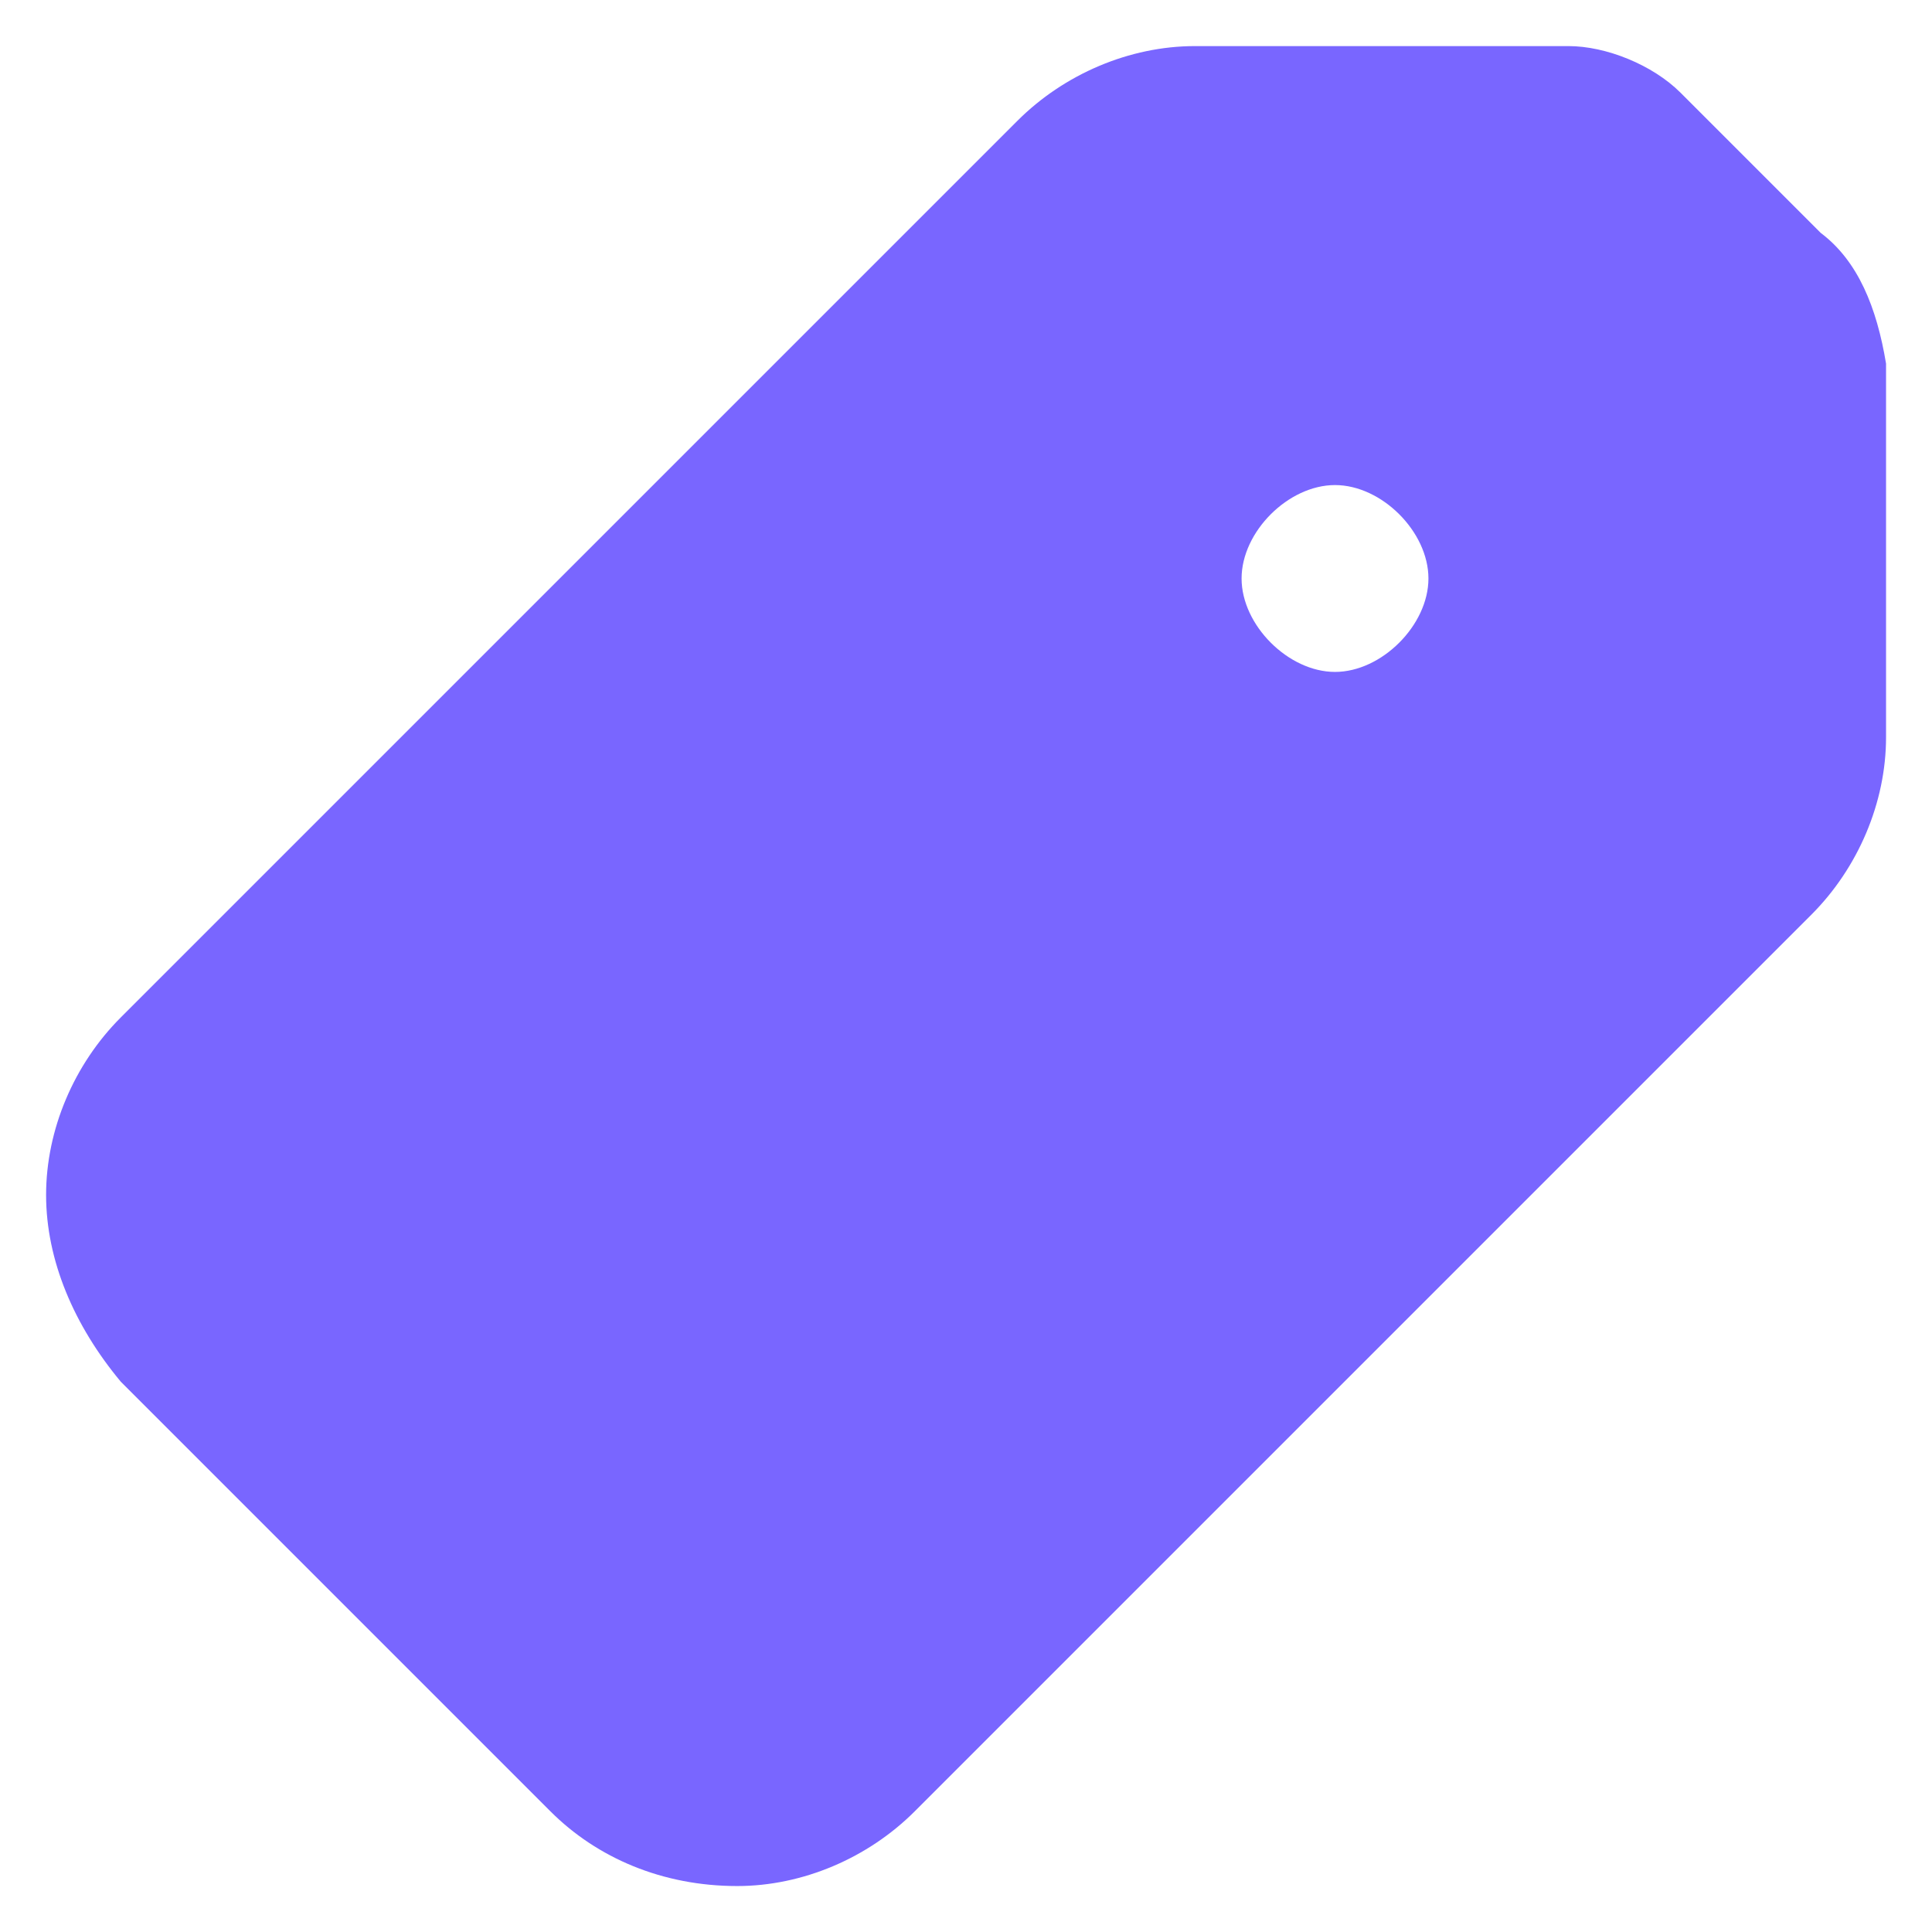 <svg width="14" height="14" viewBox="0 0 14 14" fill="none" xmlns="http://www.w3.org/2000/svg">
<path d="M13.194 1.688L12.178 0.672C11.975 0.469 11.637 0.334 11.366 0.334H8.659C8.185 0.334 7.711 0.537 7.373 0.875L0.875 7.373C0.537 7.711 0.334 8.185 0.334 8.659C0.334 9.133 0.537 9.606 0.875 10.012L3.989 13.126C4.327 13.464 4.801 13.667 5.342 13.667C5.816 13.667 6.29 13.464 6.628 13.126L13.126 6.628C13.464 6.29 13.667 5.816 13.667 5.342V2.635C13.6 2.229 13.464 1.891 13.194 1.688ZM9.674 4.869C9.336 4.869 8.997 4.53 8.997 4.192C8.997 3.853 9.336 3.515 9.674 3.515C10.012 3.515 10.351 3.853 10.351 4.192C10.351 4.53 10.012 4.869 9.674 4.869Z" fill="#7966FF"/>
</svg>
